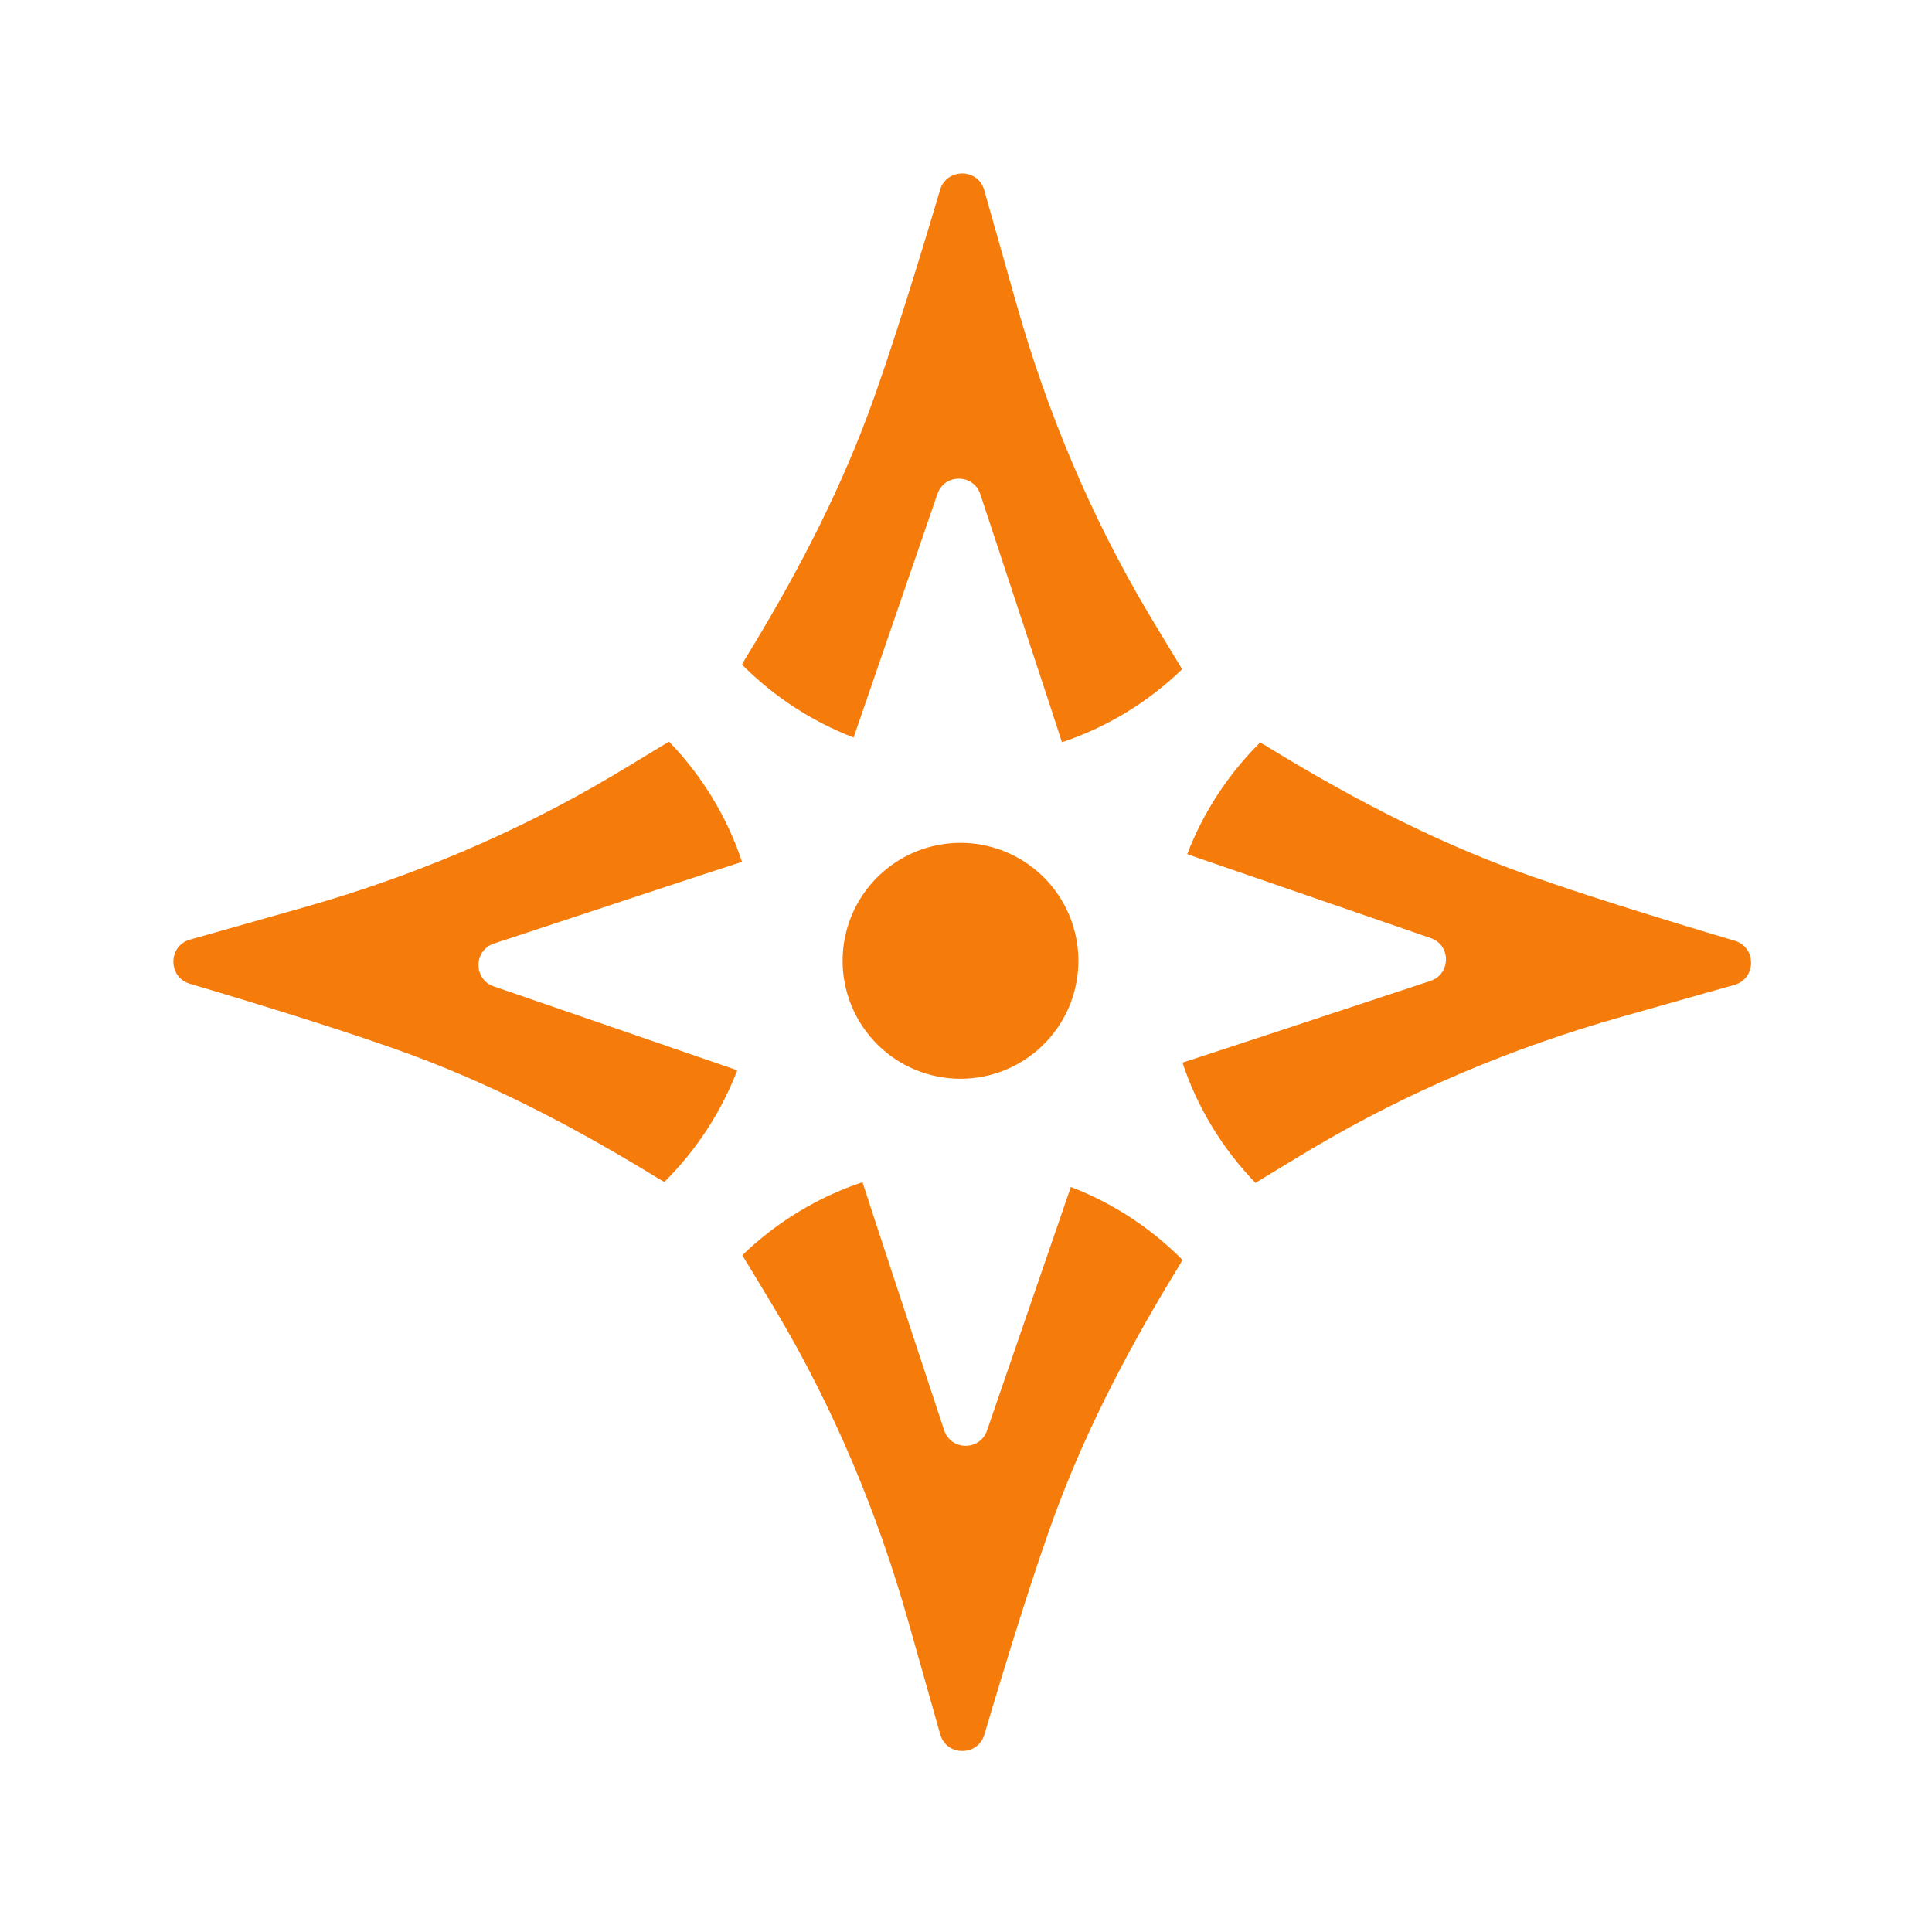 <svg width="256" height="256" viewBox="0 0 256 256" fill="none" xmlns="http://www.w3.org/2000/svg">
<path d="M113.107 97.72C107.578 95.601 102.54 92.312 98.318 88.063L98.706 87.364C105.008 77.094 110.669 66.466 114.931 55.111C117.913 47.164 121.89 34.182 124.571 25.148C125.431 22.25 129.586 22.268 130.41 25.177C131.942 30.591 133.699 36.8 134.639 40.122C138.729 54.583 144.483 68.3 152.101 81.158C152.991 82.655 154.503 85.165 156.641 88.676C152.09 93.074 146.651 96.378 140.714 98.349C139.747 95.304 133.586 76.65 129.894 65.481C128.993 62.755 125.151 62.732 124.216 65.446C121.392 73.647 116.967 86.498 113.107 97.72Z" fill="#F57B0A"/>
<path d="M127.271 142.94C130.361 142.94 133.381 142.024 135.95 140.307C138.519 138.589 140.521 136.149 141.704 133.293C142.886 130.437 143.195 127.295 142.593 124.264C141.99 121.232 140.502 118.447 138.317 116.262C136.132 114.076 133.349 112.588 130.318 111.985C127.288 111.382 124.147 111.691 121.292 112.874C118.438 114.057 115.998 116.06 114.281 118.63C112.565 121.2 111.649 124.222 111.649 127.312C111.649 131.457 113.295 135.432 116.224 138.363C119.154 141.294 123.128 142.94 127.271 142.94Z" fill="#F57B0A"/>
<path d="M157.311 113.185C159.429 107.654 162.717 102.614 166.964 98.39L167.663 98.778C177.929 105.083 188.553 110.746 199.904 115.009C207.849 117.993 220.829 121.972 229.86 124.654C232.758 125.515 232.739 129.669 229.831 130.493C224.418 132.026 218.209 133.784 214.887 134.725C200.432 138.817 186.719 144.572 173.866 152.194C172.37 153.083 169.862 154.596 166.352 156.735C161.955 152.182 158.652 146.741 156.682 140.802C159.726 139.834 178.377 133.67 189.541 129.977C192.266 129.075 192.29 125.235 189.576 124.3C181.379 121.474 168.53 117.047 157.311 113.185Z" fill="#F57B0A"/>
<path d="M141.893 157.28C147.422 159.399 152.46 162.688 156.682 166.937L156.294 167.636C149.992 177.906 144.331 188.534 140.069 199.889C137.087 207.835 133.11 220.818 130.429 229.852C129.569 232.75 125.414 232.732 124.59 229.823C123.058 224.409 121.301 218.2 120.361 214.878C116.27 200.417 110.517 186.7 102.899 173.842C102.009 172.345 100.497 169.836 98.359 166.324C102.91 161.926 108.349 158.622 114.286 156.651C115.253 159.696 121.414 178.35 125.106 189.519C126.007 192.245 129.849 192.268 130.784 189.554C133.608 181.353 138.033 168.502 141.893 157.28Z" fill="#F57B0A"/>
<path d="M97.689 141.815C95.571 147.346 92.283 152.386 88.036 156.61L87.337 156.222C77.071 149.917 66.447 144.254 55.096 139.991C47.151 137.007 34.171 133.028 25.14 130.346C22.242 129.485 22.261 125.331 25.169 124.507C30.582 122.974 36.791 121.216 40.113 120.275C54.568 116.183 68.281 110.428 81.133 102.806C82.63 101.917 85.138 100.404 88.648 98.266C93.045 102.818 96.348 108.259 98.318 114.198C95.274 115.166 76.623 121.33 65.459 125.023C62.734 125.925 62.71 129.765 65.424 130.7C73.621 133.526 86.47 137.953 97.689 141.815Z" fill="#F57B0A"/>
</svg>
